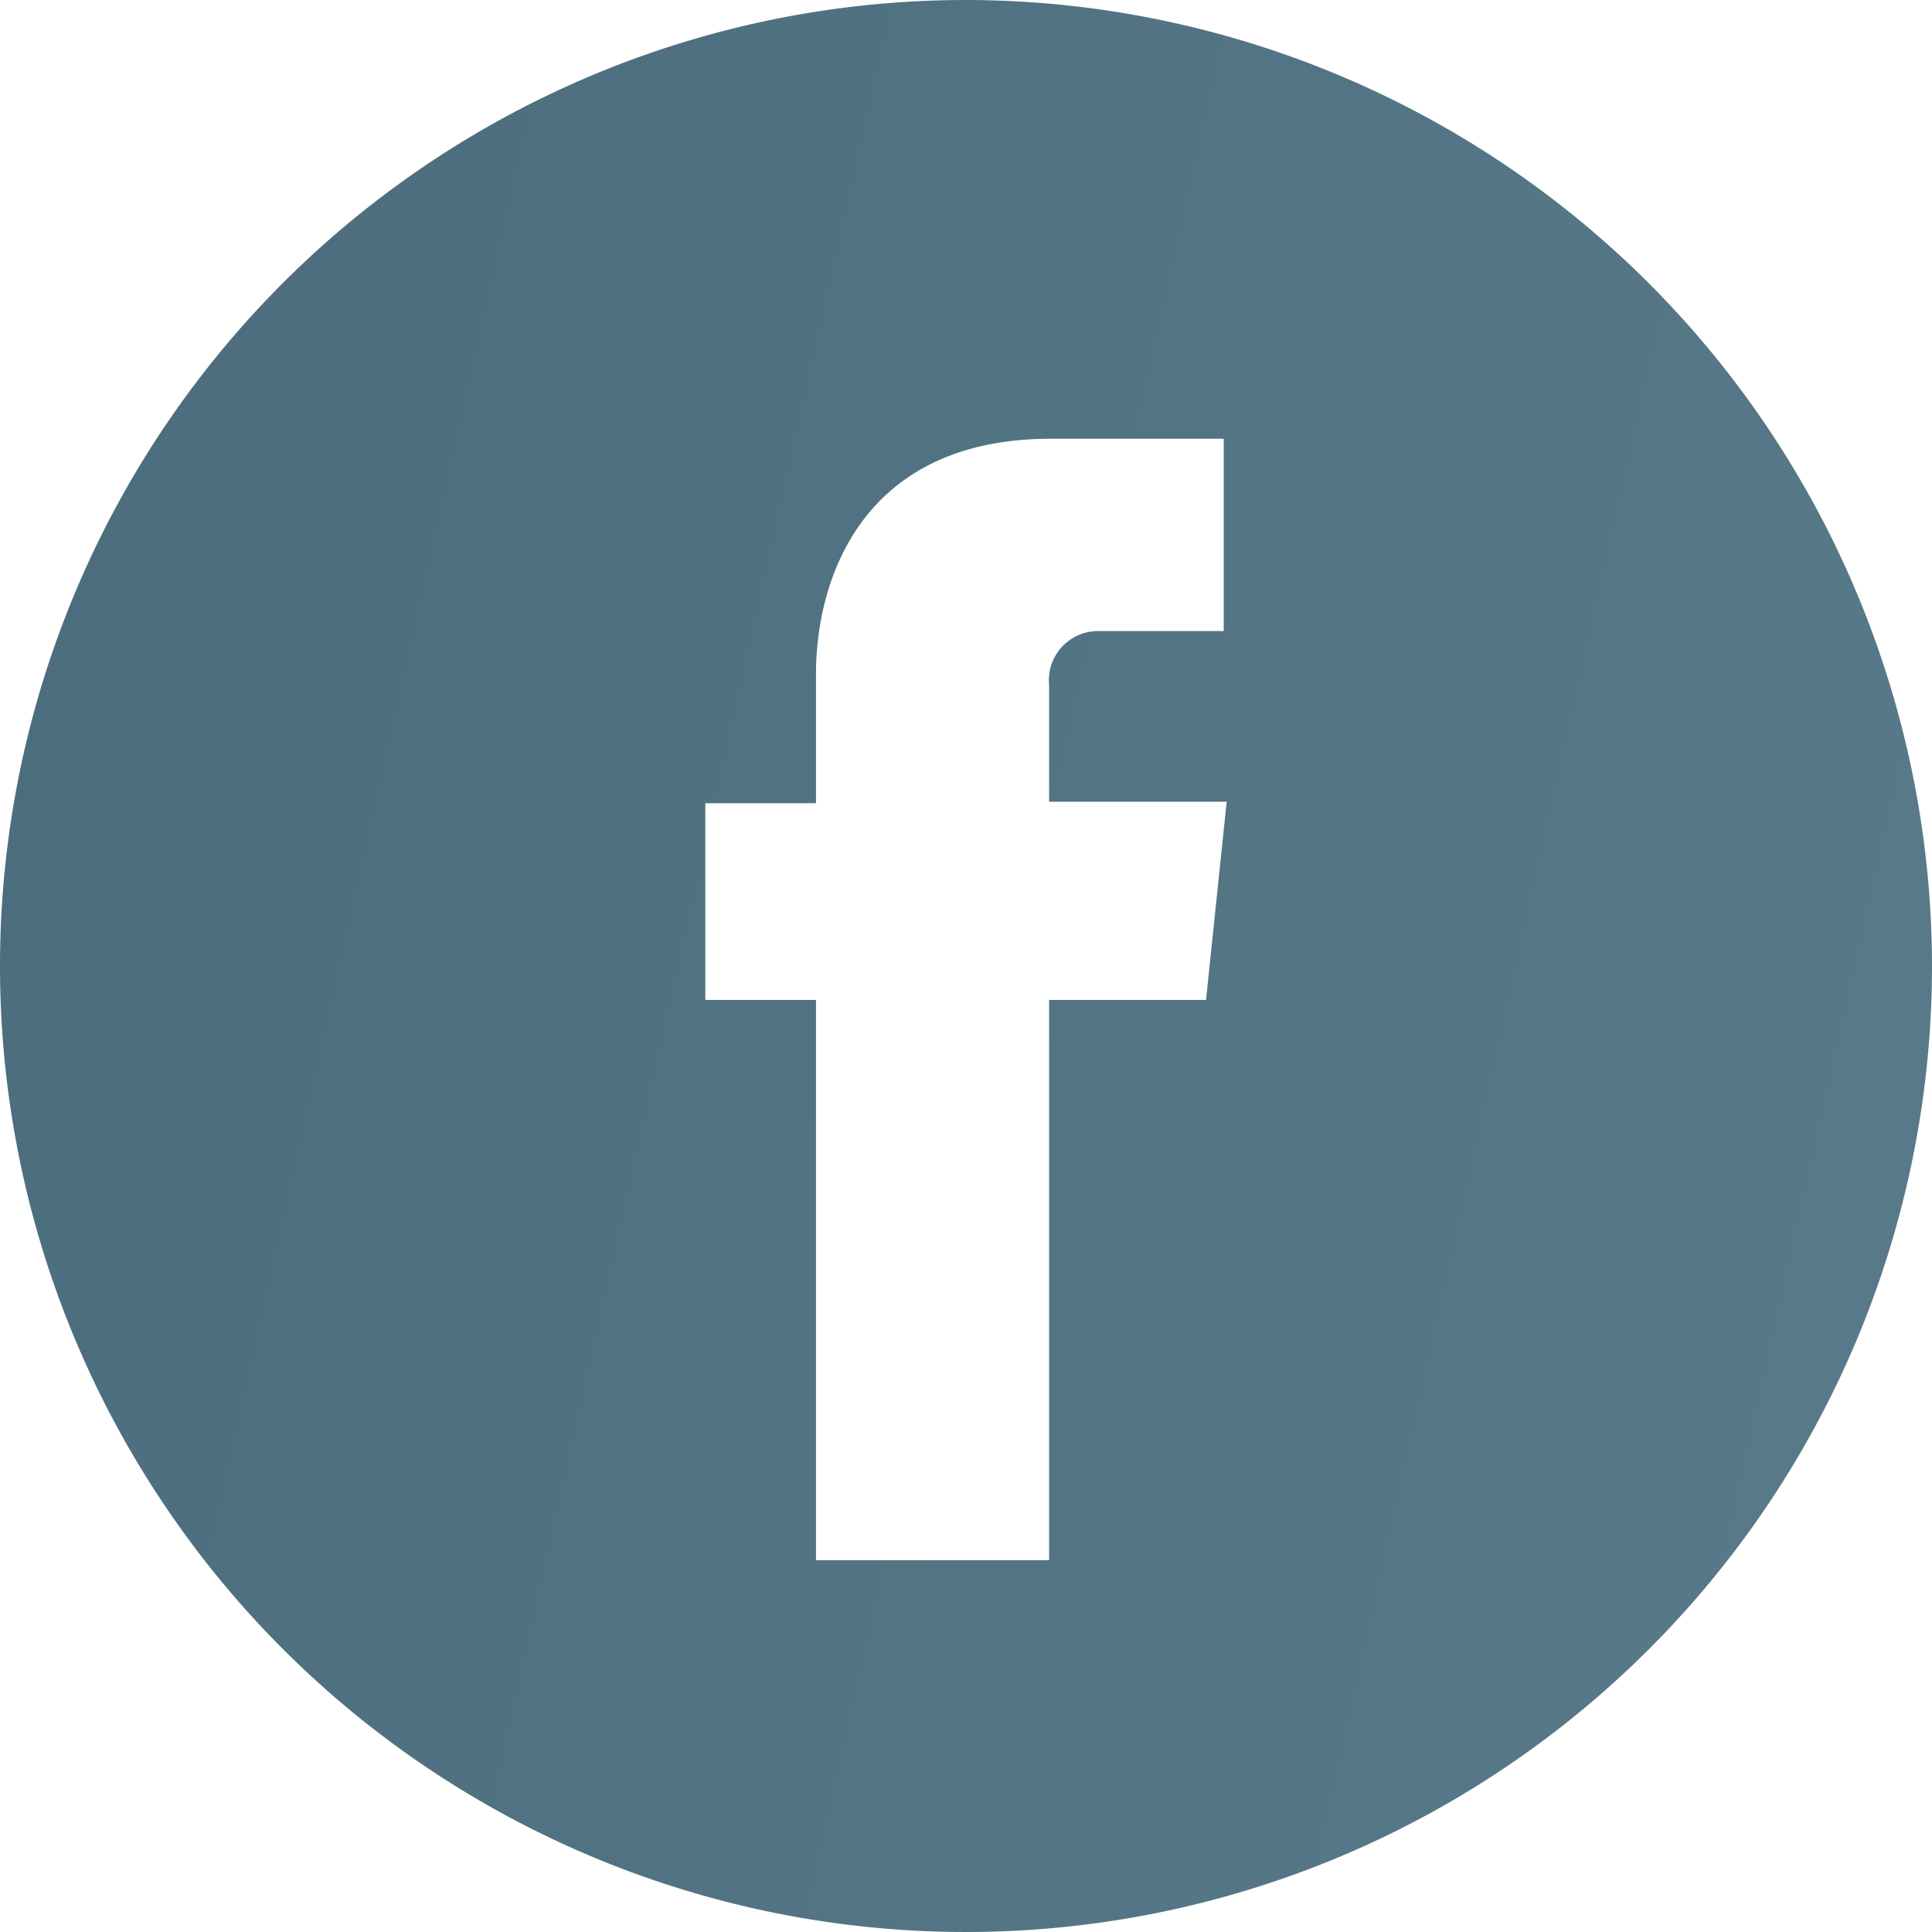<svg xmlns="http://www.w3.org/2000/svg" xmlns:xlink="http://www.w3.org/1999/xlink" viewBox="0 0 39.28 39.28"><defs><style>.cls-1{fill-rule:evenodd;fill:url(#linear-gradient);}</style><linearGradient id="linear-gradient" x1="-147.07" y1="-17.41" x2="386.75" y2="101.22" gradientUnits="userSpaceOnUse">
<stop offset="0" stop-color="#1f4051"/><stop offset="1" stop-color="#c2e4f1"/>
</linearGradient></defs><title>Asset 1</title><g id="Layer_2" data-name="Layer 2"><g id="Layer_1-2" data-name="Layer 1"><path class="cls-1" d="M24.52,20.33H21.33V31.72H16.59V20.33H14.34v-4h2.25V13.7c0-1.86.89-4.78,4.78-4.78h3.51v3.91H22.33a1,1,0,0,0-1,1.1v2.37h3.61ZM19.64,0A19.64,19.64,0,1,0,39.28,19.64,19.66,19.66,0,0,0,19.64,0Z"/></g></g></svg>